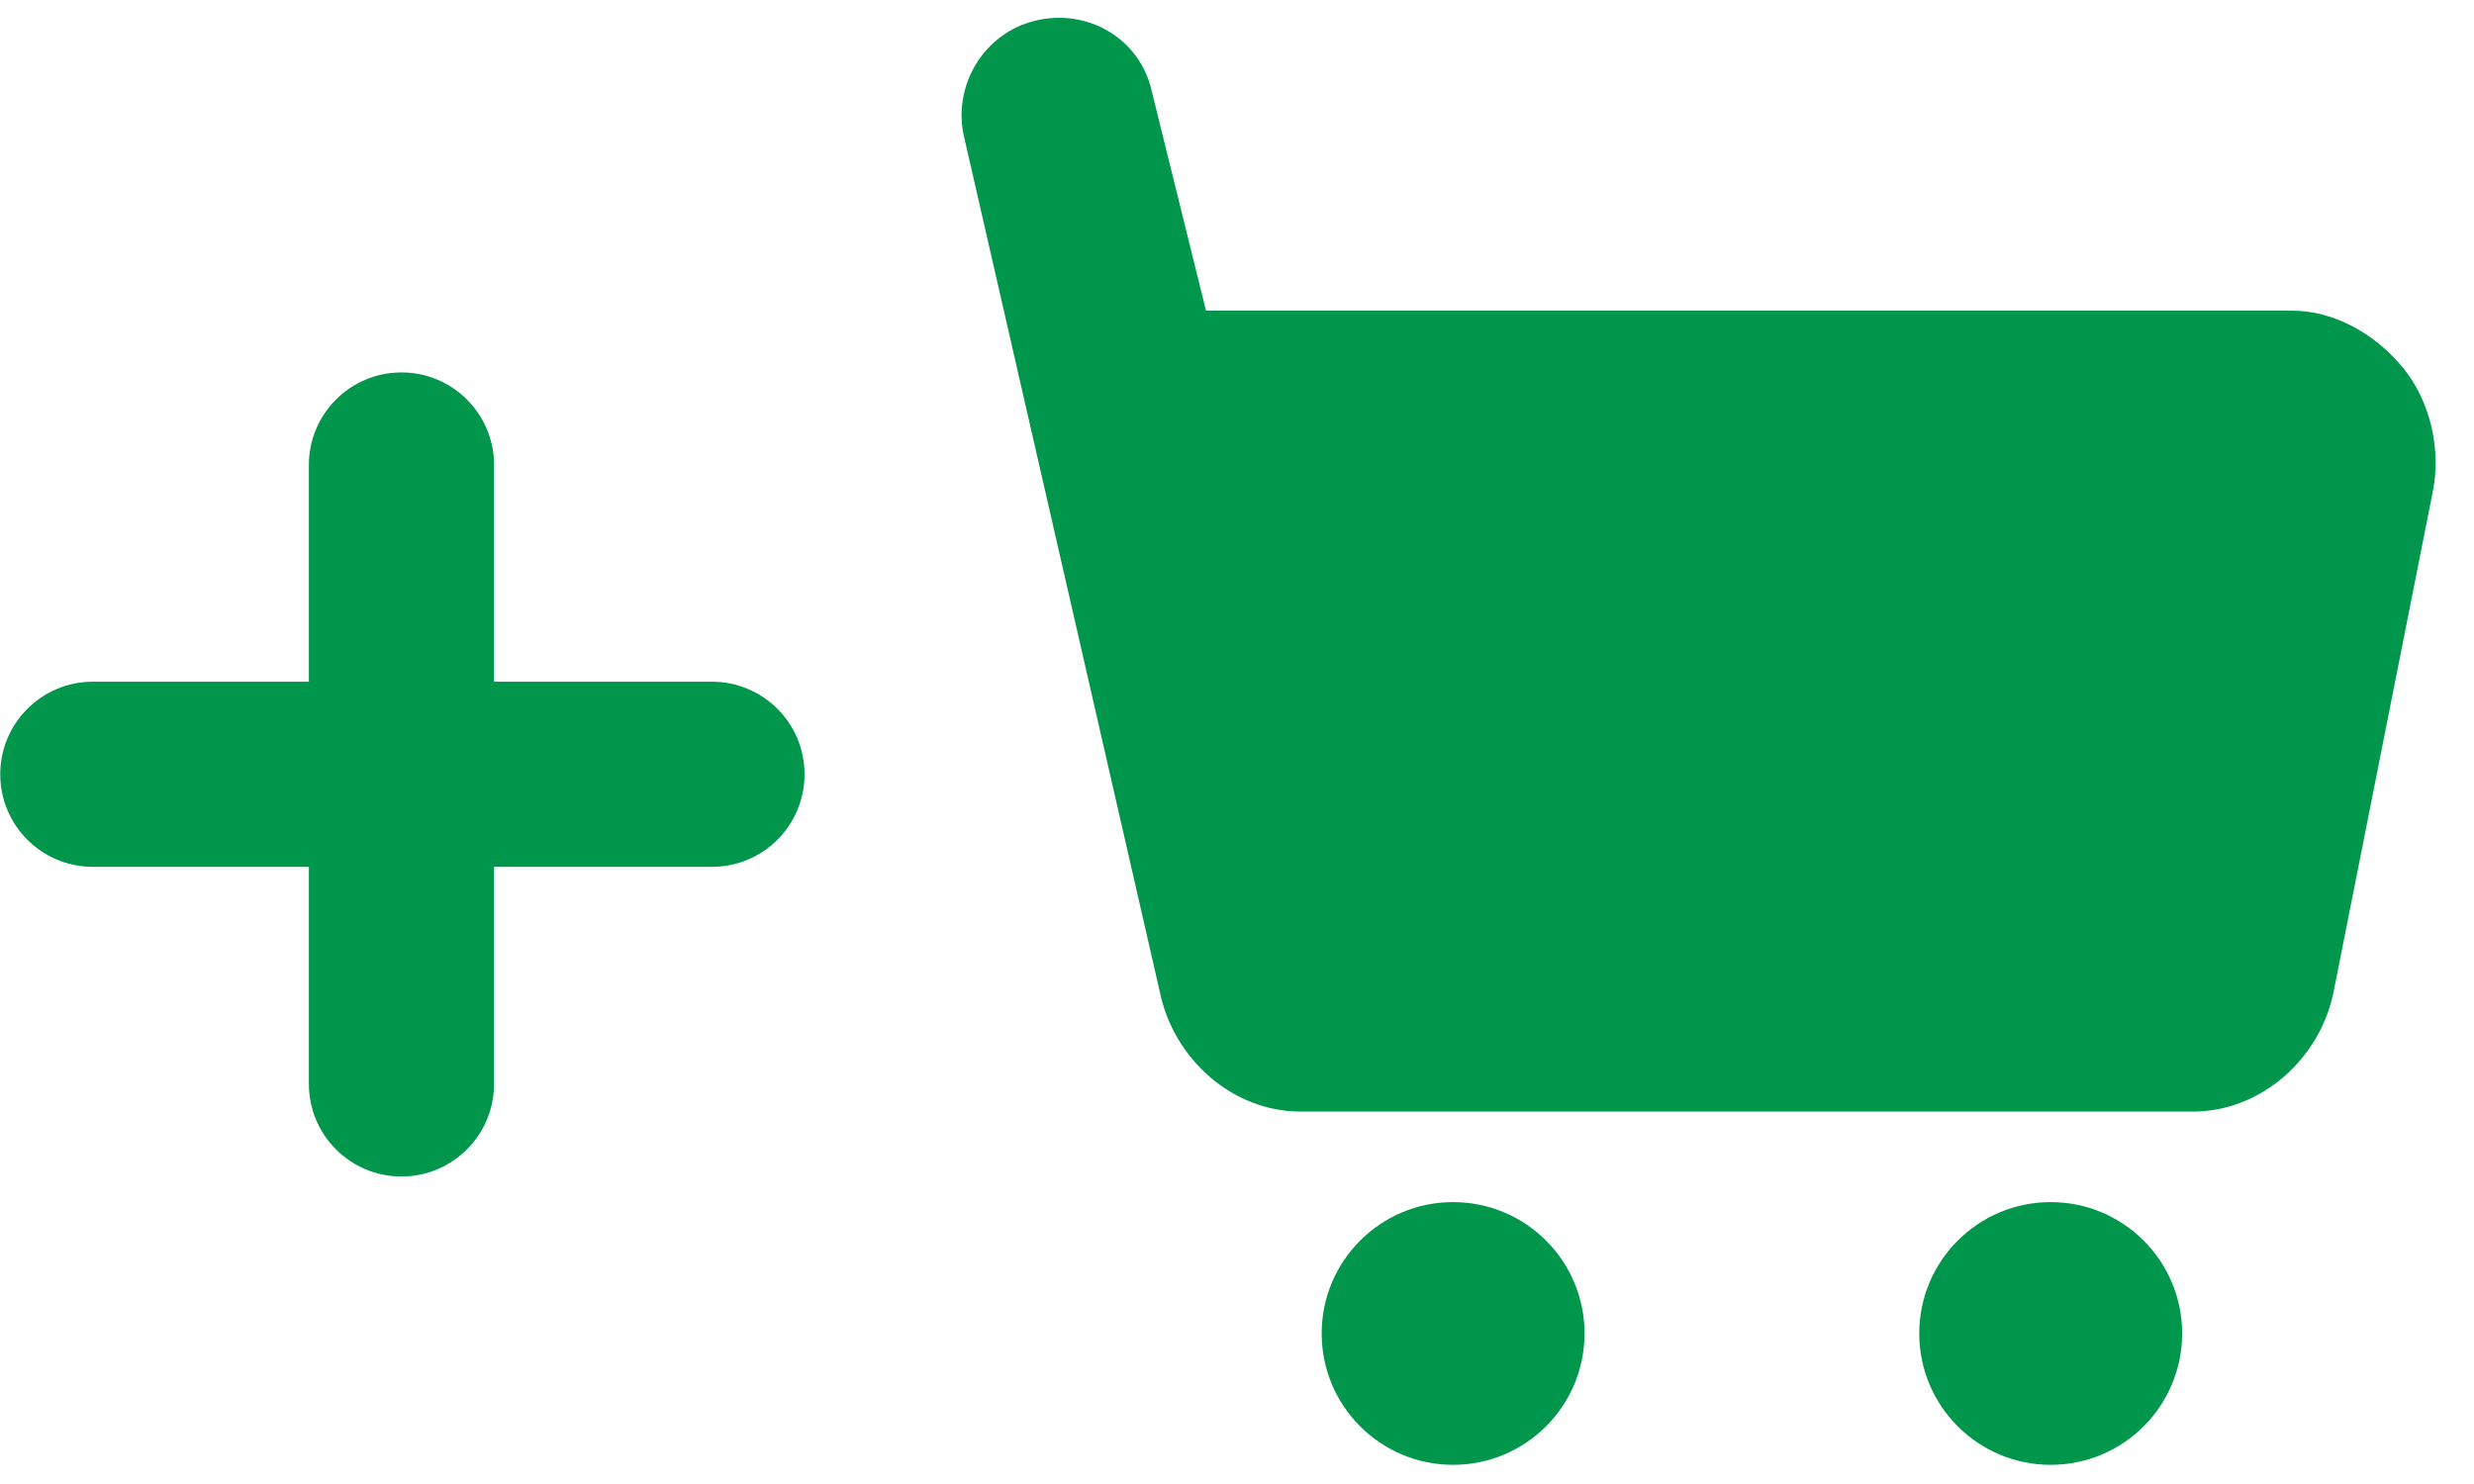 <svg 
 xmlns="http://www.w3.org/2000/svg"
 xmlns:xlink="http://www.w3.org/1999/xlink"
 width="40px" height="24px">
<path fill-rule="evenodd"  fill="rgb(0, 150, 76)"
 d="M39.334,7.950 L37.731,16.036 C37.514,17.122 36.560,17.977 35.452,17.977 L21.029,17.977 C19.921,17.977 18.967,17.117 18.750,16.031 L15.591,2.230 C15.389,1.395 15.902,0.537 16.736,0.335 C17.573,0.131 18.411,0.609 18.614,1.443 L19.499,5.024 L37.055,5.024 C37.751,5.024 38.411,5.410 38.852,5.948 C39.294,6.486 39.471,7.268 39.334,7.950 ZM11.511,14.019 L7.988,14.019 L7.988,17.530 C7.988,18.357 7.318,19.027 6.491,19.027 C5.664,19.027 4.994,18.357 4.994,17.530 L4.994,14.019 L1.501,14.019 C0.674,14.019 0.004,13.349 0.004,12.522 C0.004,11.695 0.674,11.025 1.501,11.025 L4.994,11.025 L4.994,7.520 C4.994,6.693 5.664,6.023 6.491,6.023 C7.318,6.023 7.988,6.693 7.988,7.520 L7.988,11.025 L11.511,11.025 C12.338,11.025 13.008,11.695 13.008,12.522 C13.008,13.349 12.338,14.019 11.511,14.019 ZM23.494,19.441 C24.667,19.441 25.619,20.392 25.619,21.565 C25.619,22.739 24.667,23.690 23.494,23.690 C22.320,23.690 21.369,22.739 21.369,21.565 C21.369,20.392 22.320,19.441 23.494,19.441 ZM33.156,19.441 C34.329,19.441 35.281,20.392 35.281,21.565 C35.281,22.739 34.329,23.690 33.156,23.690 C31.982,23.690 31.031,22.739 31.031,21.565 C31.031,20.392 31.982,19.441 33.156,19.441 Z"/>
</svg>